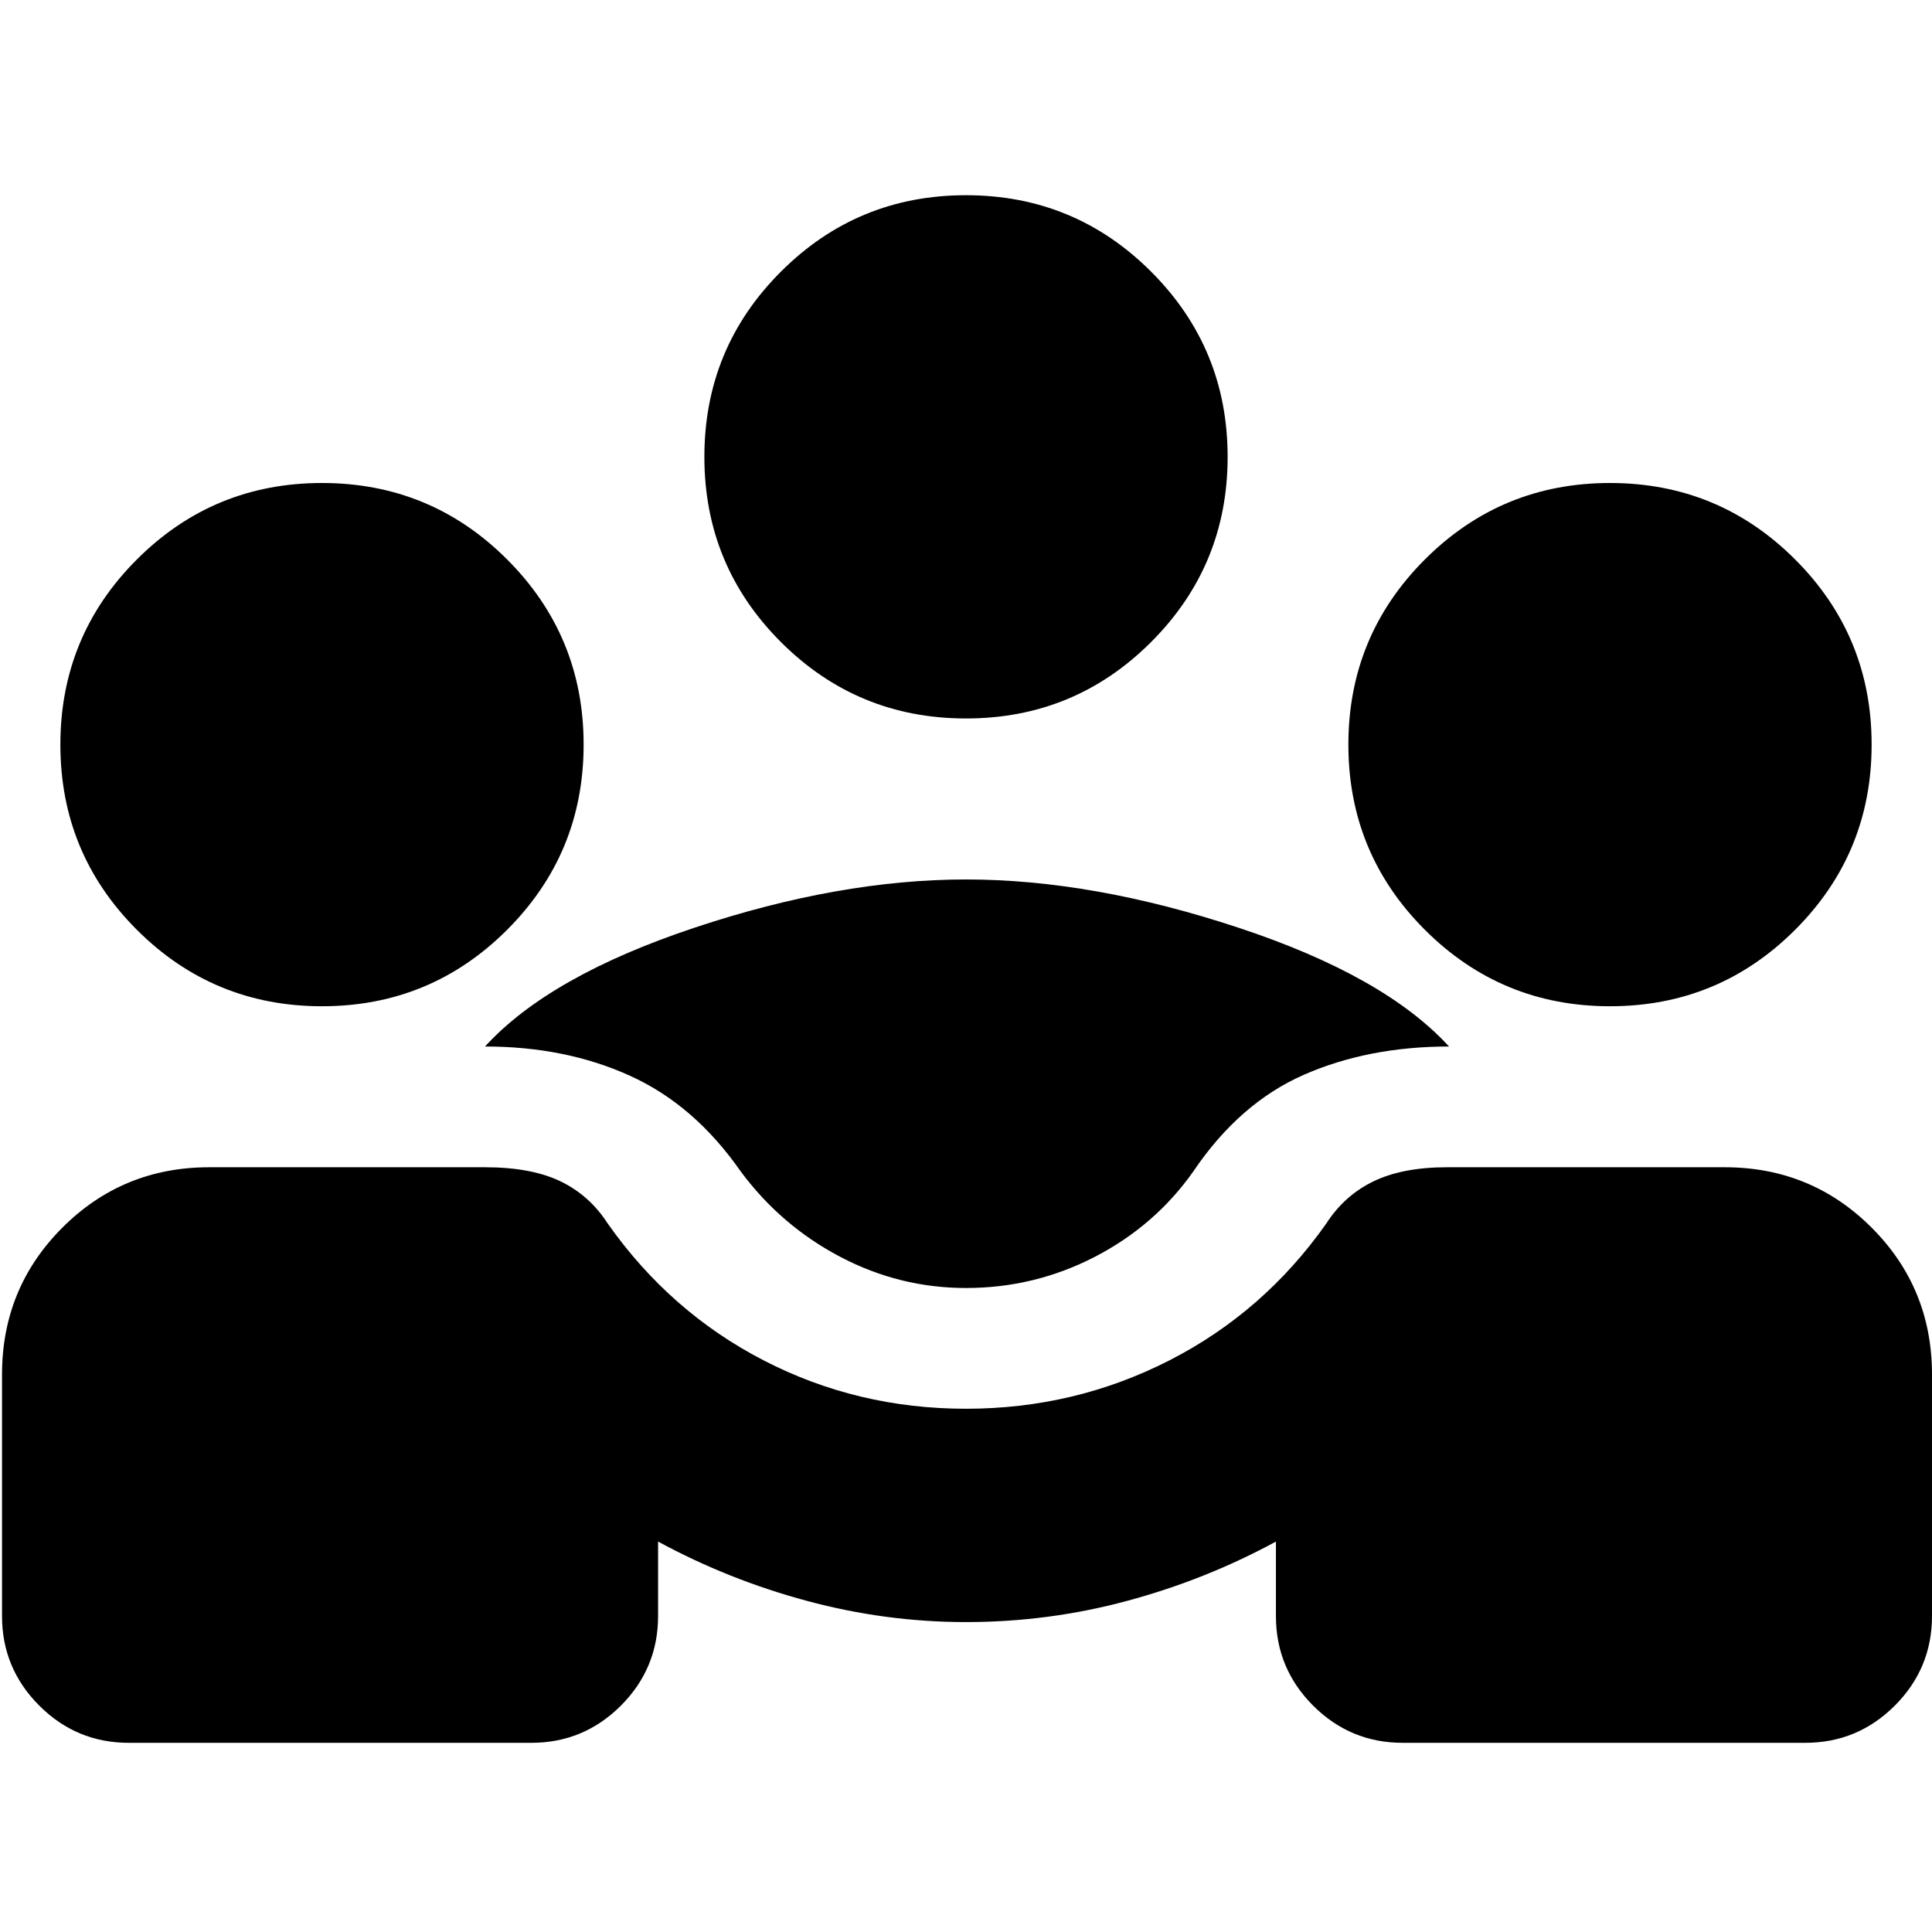 <svg xmlns="http://www.w3.org/2000/svg" height="24" width="24"><path d="M1.6 21.65q-.65 0-1.112-.462-.463-.463-.463-1.113v-3q0-1.075.75-1.825T2.6 14.5h3.425q.575 0 .938.175.362.175.587.525.775 1.1 1.938 1.7 1.162.6 2.512.6t2.525-.6q1.175-.6 1.95-1.7.225-.35.587-.525.363-.175.913-.175h3.45q1.075 0 1.825.75t.75 1.825v3q0 .65-.462 1.113-.463.462-1.113.462h-5q-.65 0-1.113-.462-.462-.463-.462-1.113v-.925q-.875.475-1.85.737-.975.263-2 .263-1 0-1.975-.263-.975-.262-1.85-.737v.925q0 .65-.462 1.113-.463.462-1.113.462ZM12 16q-.825 0-1.562-.387Q9.7 15.225 9.2 14.55q-.575-.825-1.375-1.187-.8-.363-1.8-.363.8-.875 2.6-1.475 1.8-.6 3.375-.6t3.387.6Q17.2 12.125 18 13q-1 0-1.8.35t-1.375 1.2q-.475.675-1.225 1.063Q12.85 16 12 16Zm-8-3.5q-1.35 0-2.3-.95-.95-.95-.95-2.3 0-1.35.95-2.3Q2.65 6 4 6q1.35 0 2.3.95.95.95.95 2.3 0 1.35-.95 2.3-.95.95-2.3.95Zm16 0q-1.35 0-2.3-.95-.95-.95-.95-2.3 0-1.35.95-2.3Q18.65 6 20 6q1.35 0 2.3.95.95.95.95 2.3 0 1.35-.95 2.3-.95.95-2.3.95Zm-8-3.575q-1.35 0-2.3-.95-.95-.95-.95-2.3 0-1.35.95-2.3.95-.95 2.3-.95 1.35 0 2.3.95.95.95.95 2.3 0 1.35-.95 2.3-.95.95-2.3.95Z"/></svg>